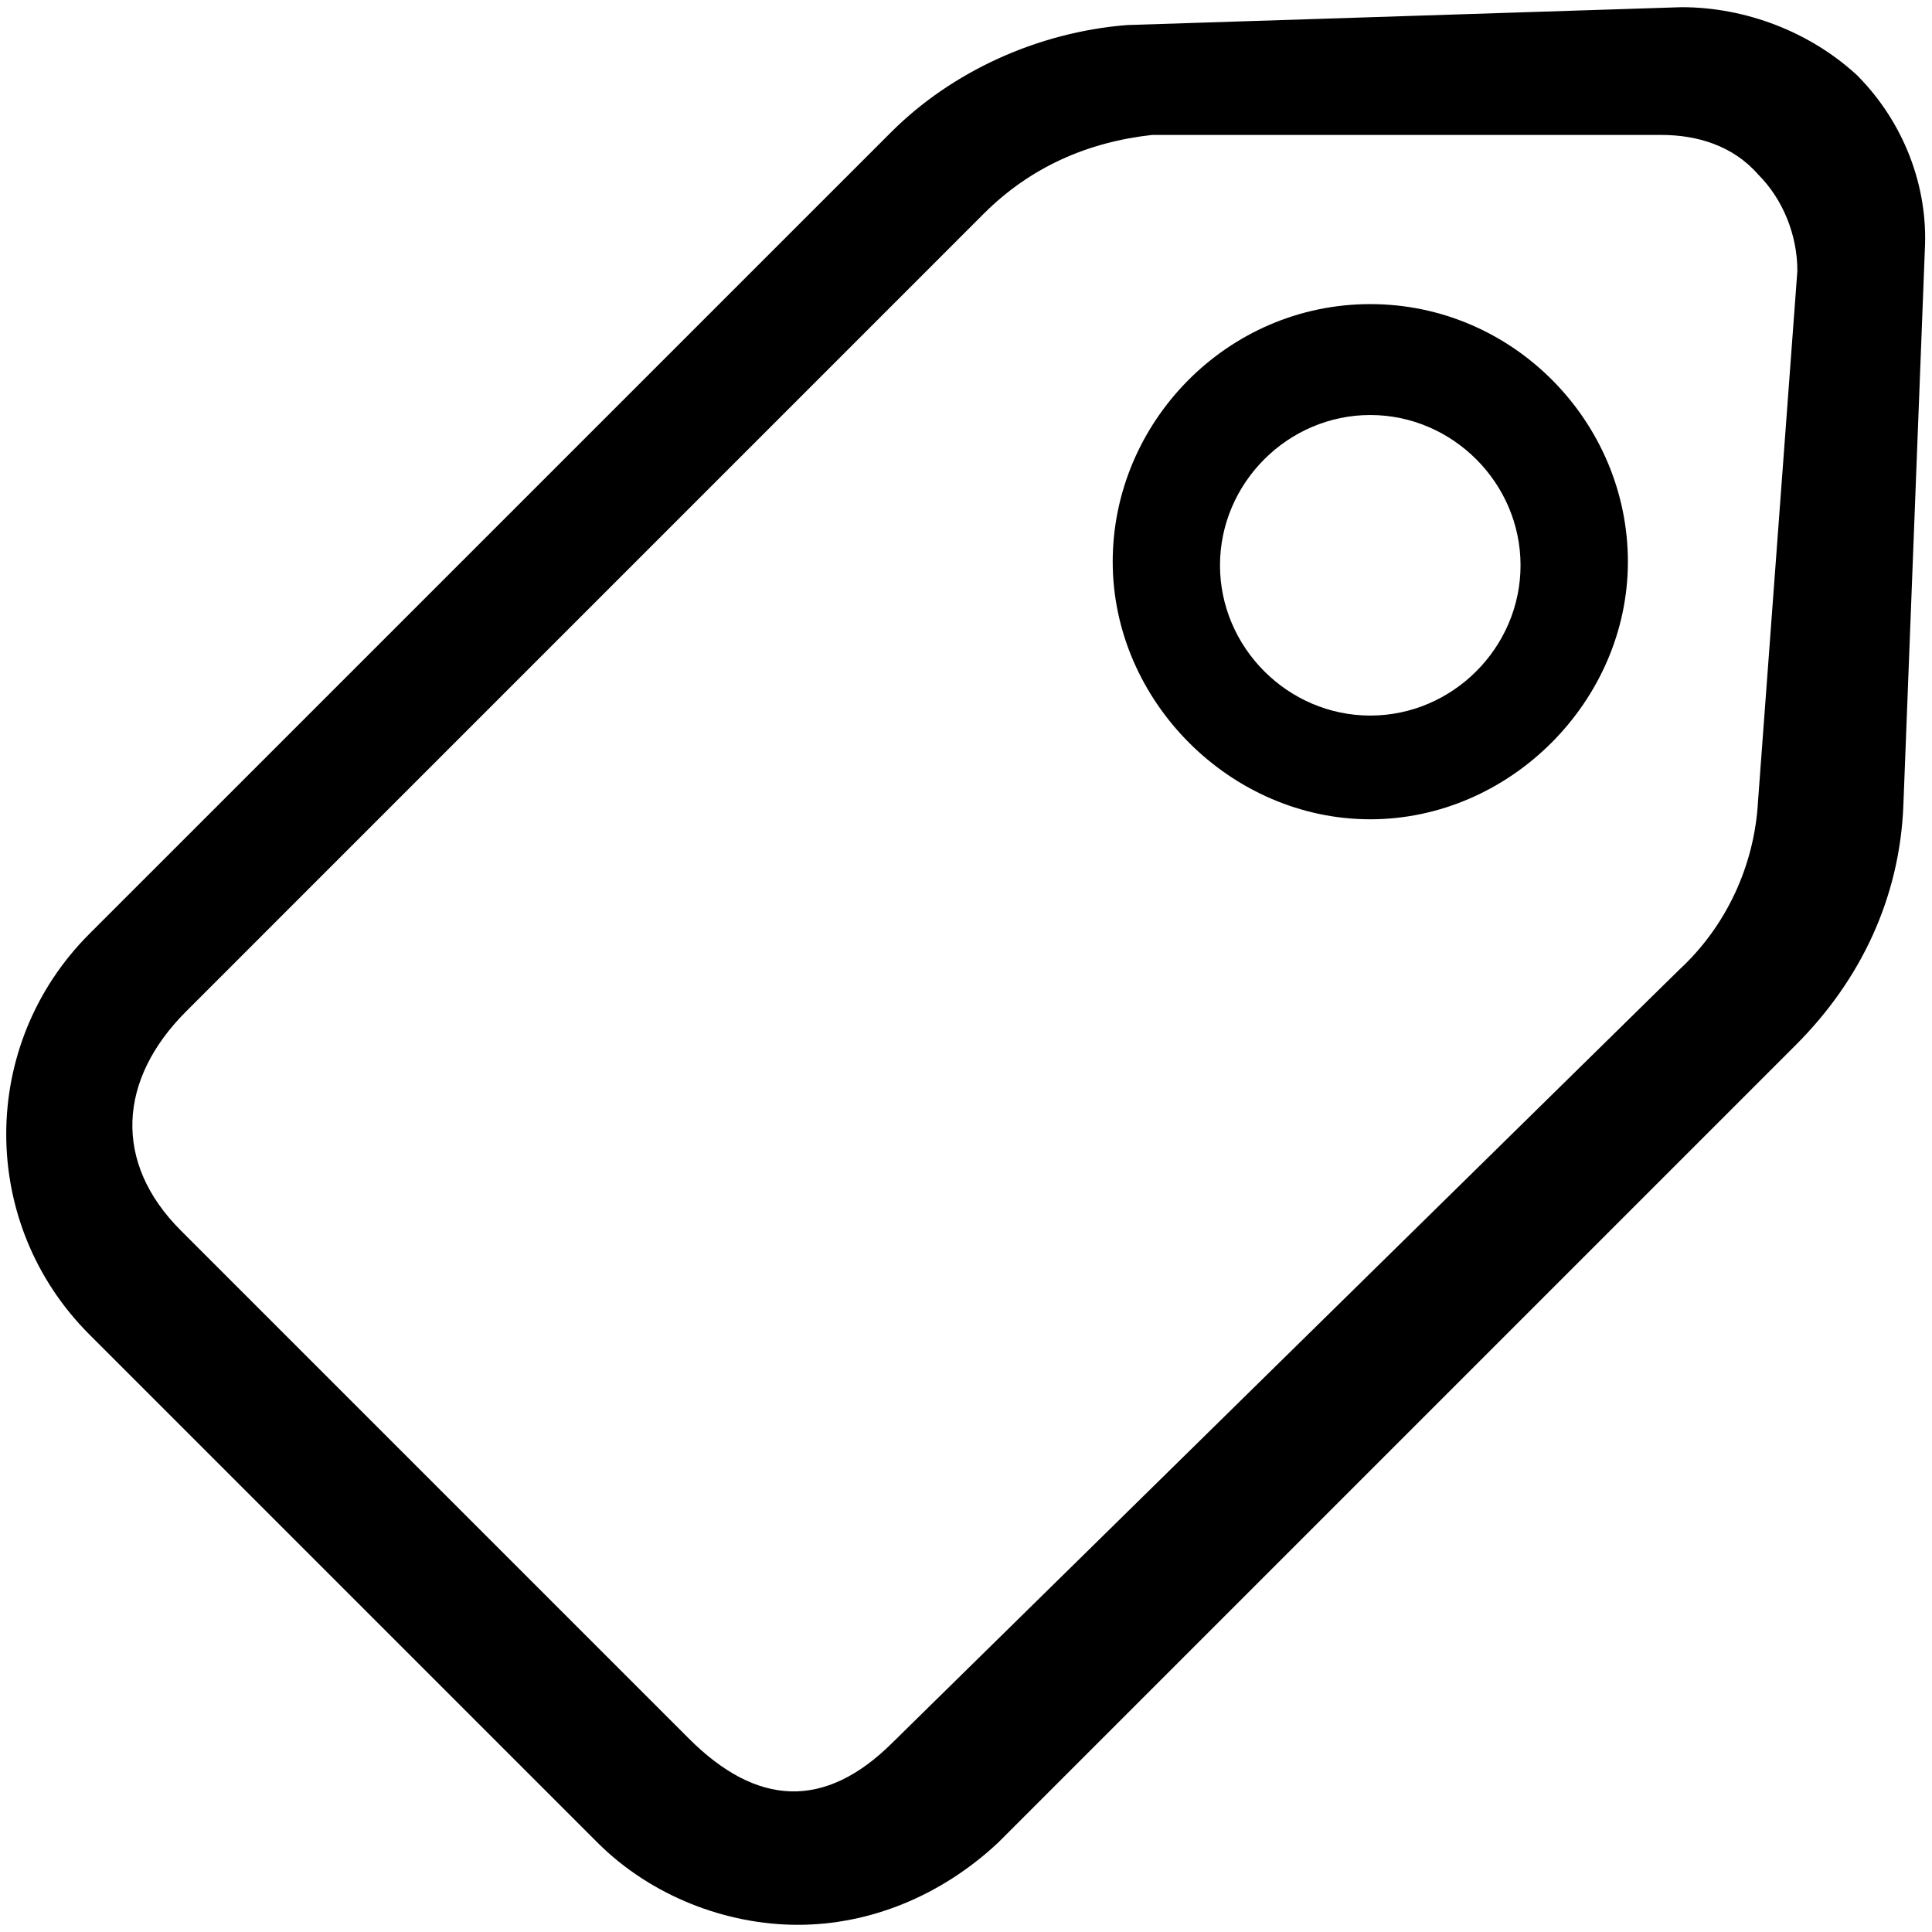 <?xml version="1.0" encoding="UTF-8"?>
<svg width="32px" height="32px" viewBox="0 0 32 32" version="1.1" xmlns="http://www.w3.org/2000/svg" xmlns:xlink="http://www.w3.org/1999/xlink">
    <!-- Generator: Sketch 61.2 (89653) - https://sketch.com -->
    <title>skill-icon</title>
    <desc>Created with Sketch.</desc>
    <g id="skill-icon" stroke="none" stroke-width="1" fill="none" fill-rule="evenodd">
        <path d="M27.852,0.119 C28.919,0.119 29.985,0.533 30.756,1.244 C31.526,2.015 31.941,3.081 31.881,4.148 L31.881,4.148 L31.526,13.333 C31.467,14.874 30.815,16.237 29.748,17.304 L29.748,17.304 L16.533,30.519 C15.585,31.407 14.4,31.881 13.215,31.881 C12.03,31.881 10.785,31.407 9.896,30.519 L9.896,30.519 L1.481,22.104 C-0.356,20.267 -0.356,17.304 1.481,15.467 L1.481,15.467 L14.756,2.193 C15.763,1.185 17.185,0.533 18.667,0.415 L18.667,0.415 Z M27.518,2.235 L19.082,2.235 C18.015,2.353 17.067,2.768 16.296,3.538 L16.296,3.538 L3.082,16.753 C1.956,17.879 1.868,19.254 2.994,20.38 L2.994,20.38 L11.409,28.795 C12.534,29.921 13.663,29.983 14.789,28.857 L14.789,28.857 L27.814,16.061 C28.585,15.35 29.059,14.343 29.118,13.276 L29.118,13.276 L29.77,4.487 C29.77,3.894 29.533,3.301 29.118,2.887 C28.703,2.413 28.111,2.235 27.518,2.235 L27.518,2.235 Z M22.696,5.037 C25.067,5.037 26.963,6.993 26.963,9.304 C26.963,11.615 25.007,13.57 22.696,13.57 C20.385,13.57 18.43,11.615 18.43,9.304 C18.43,6.993 20.326,5.037 22.696,5.037 Z M22.696,6.874 C21.333,6.874 20.207,8 20.207,9.363 C20.207,10.726 21.333,11.852 22.696,11.852 C24.059,11.852 25.185,10.726 25.185,9.363 C25.185,8 24.059,6.874 22.696,6.874 Z" id="Combined-Shape" fill="#000000" fill-rule="nonzero"></path>
    </g>
</svg>
